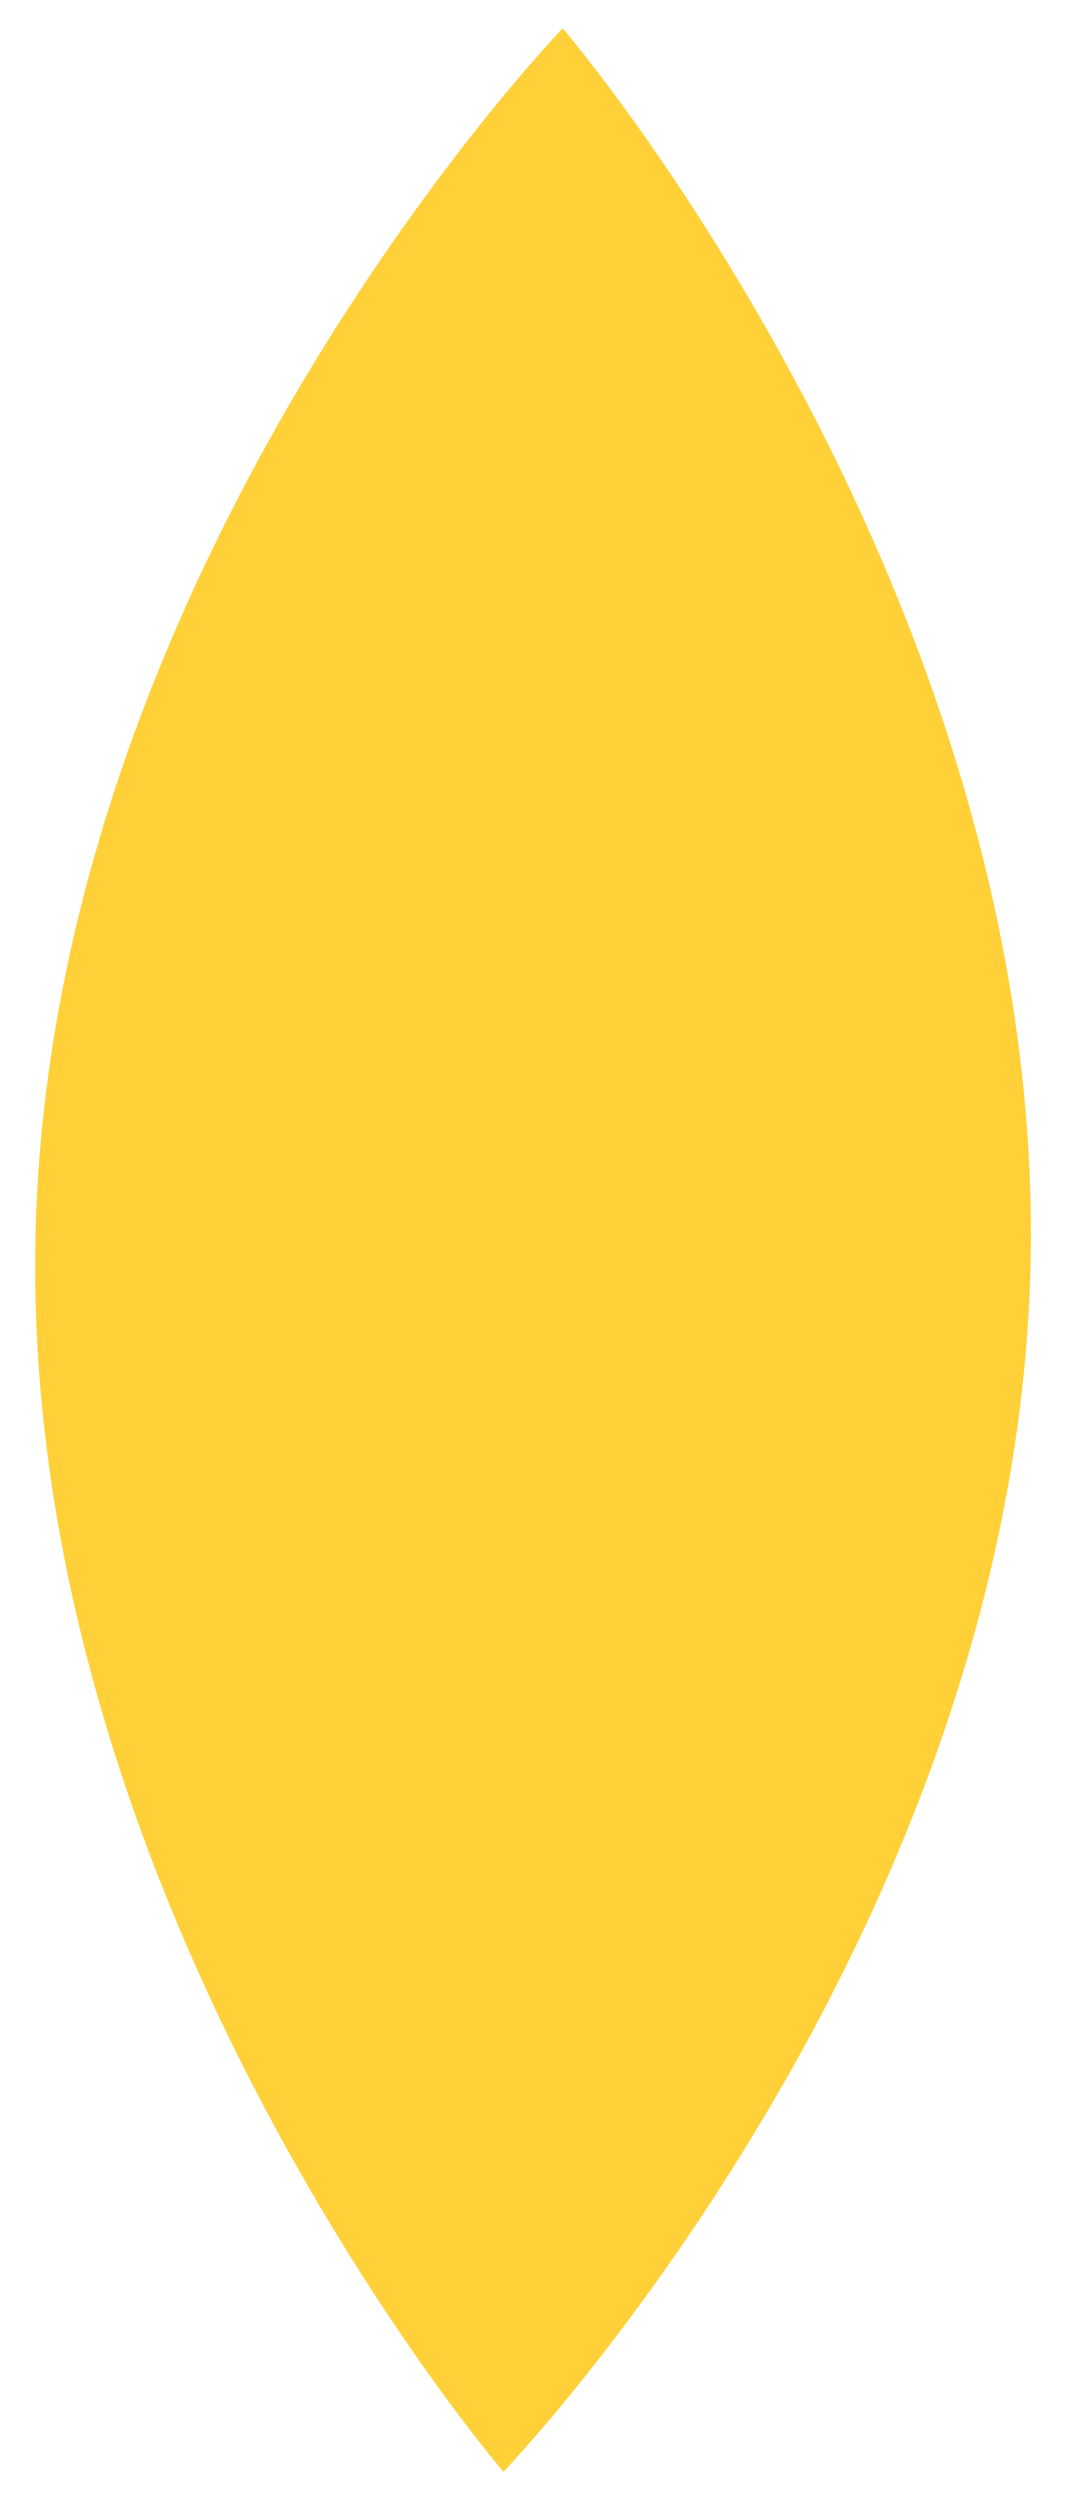 <svg xmlns="http://www.w3.org/2000/svg" width="29" height="68" viewBox="0 0 29 68">
  <path fill="#FFD037" d="M28.034,34.467 C27.578,52.828 13.695,67.231 13.695,67.231 C13.695,67.231 0.524,51.893 0.968,33.534 C1.412,15.176 15.307,0.77 15.307,0.77 C15.307,0.77 28.48,16.121 28.034,34.467 Z"/>
</svg>
